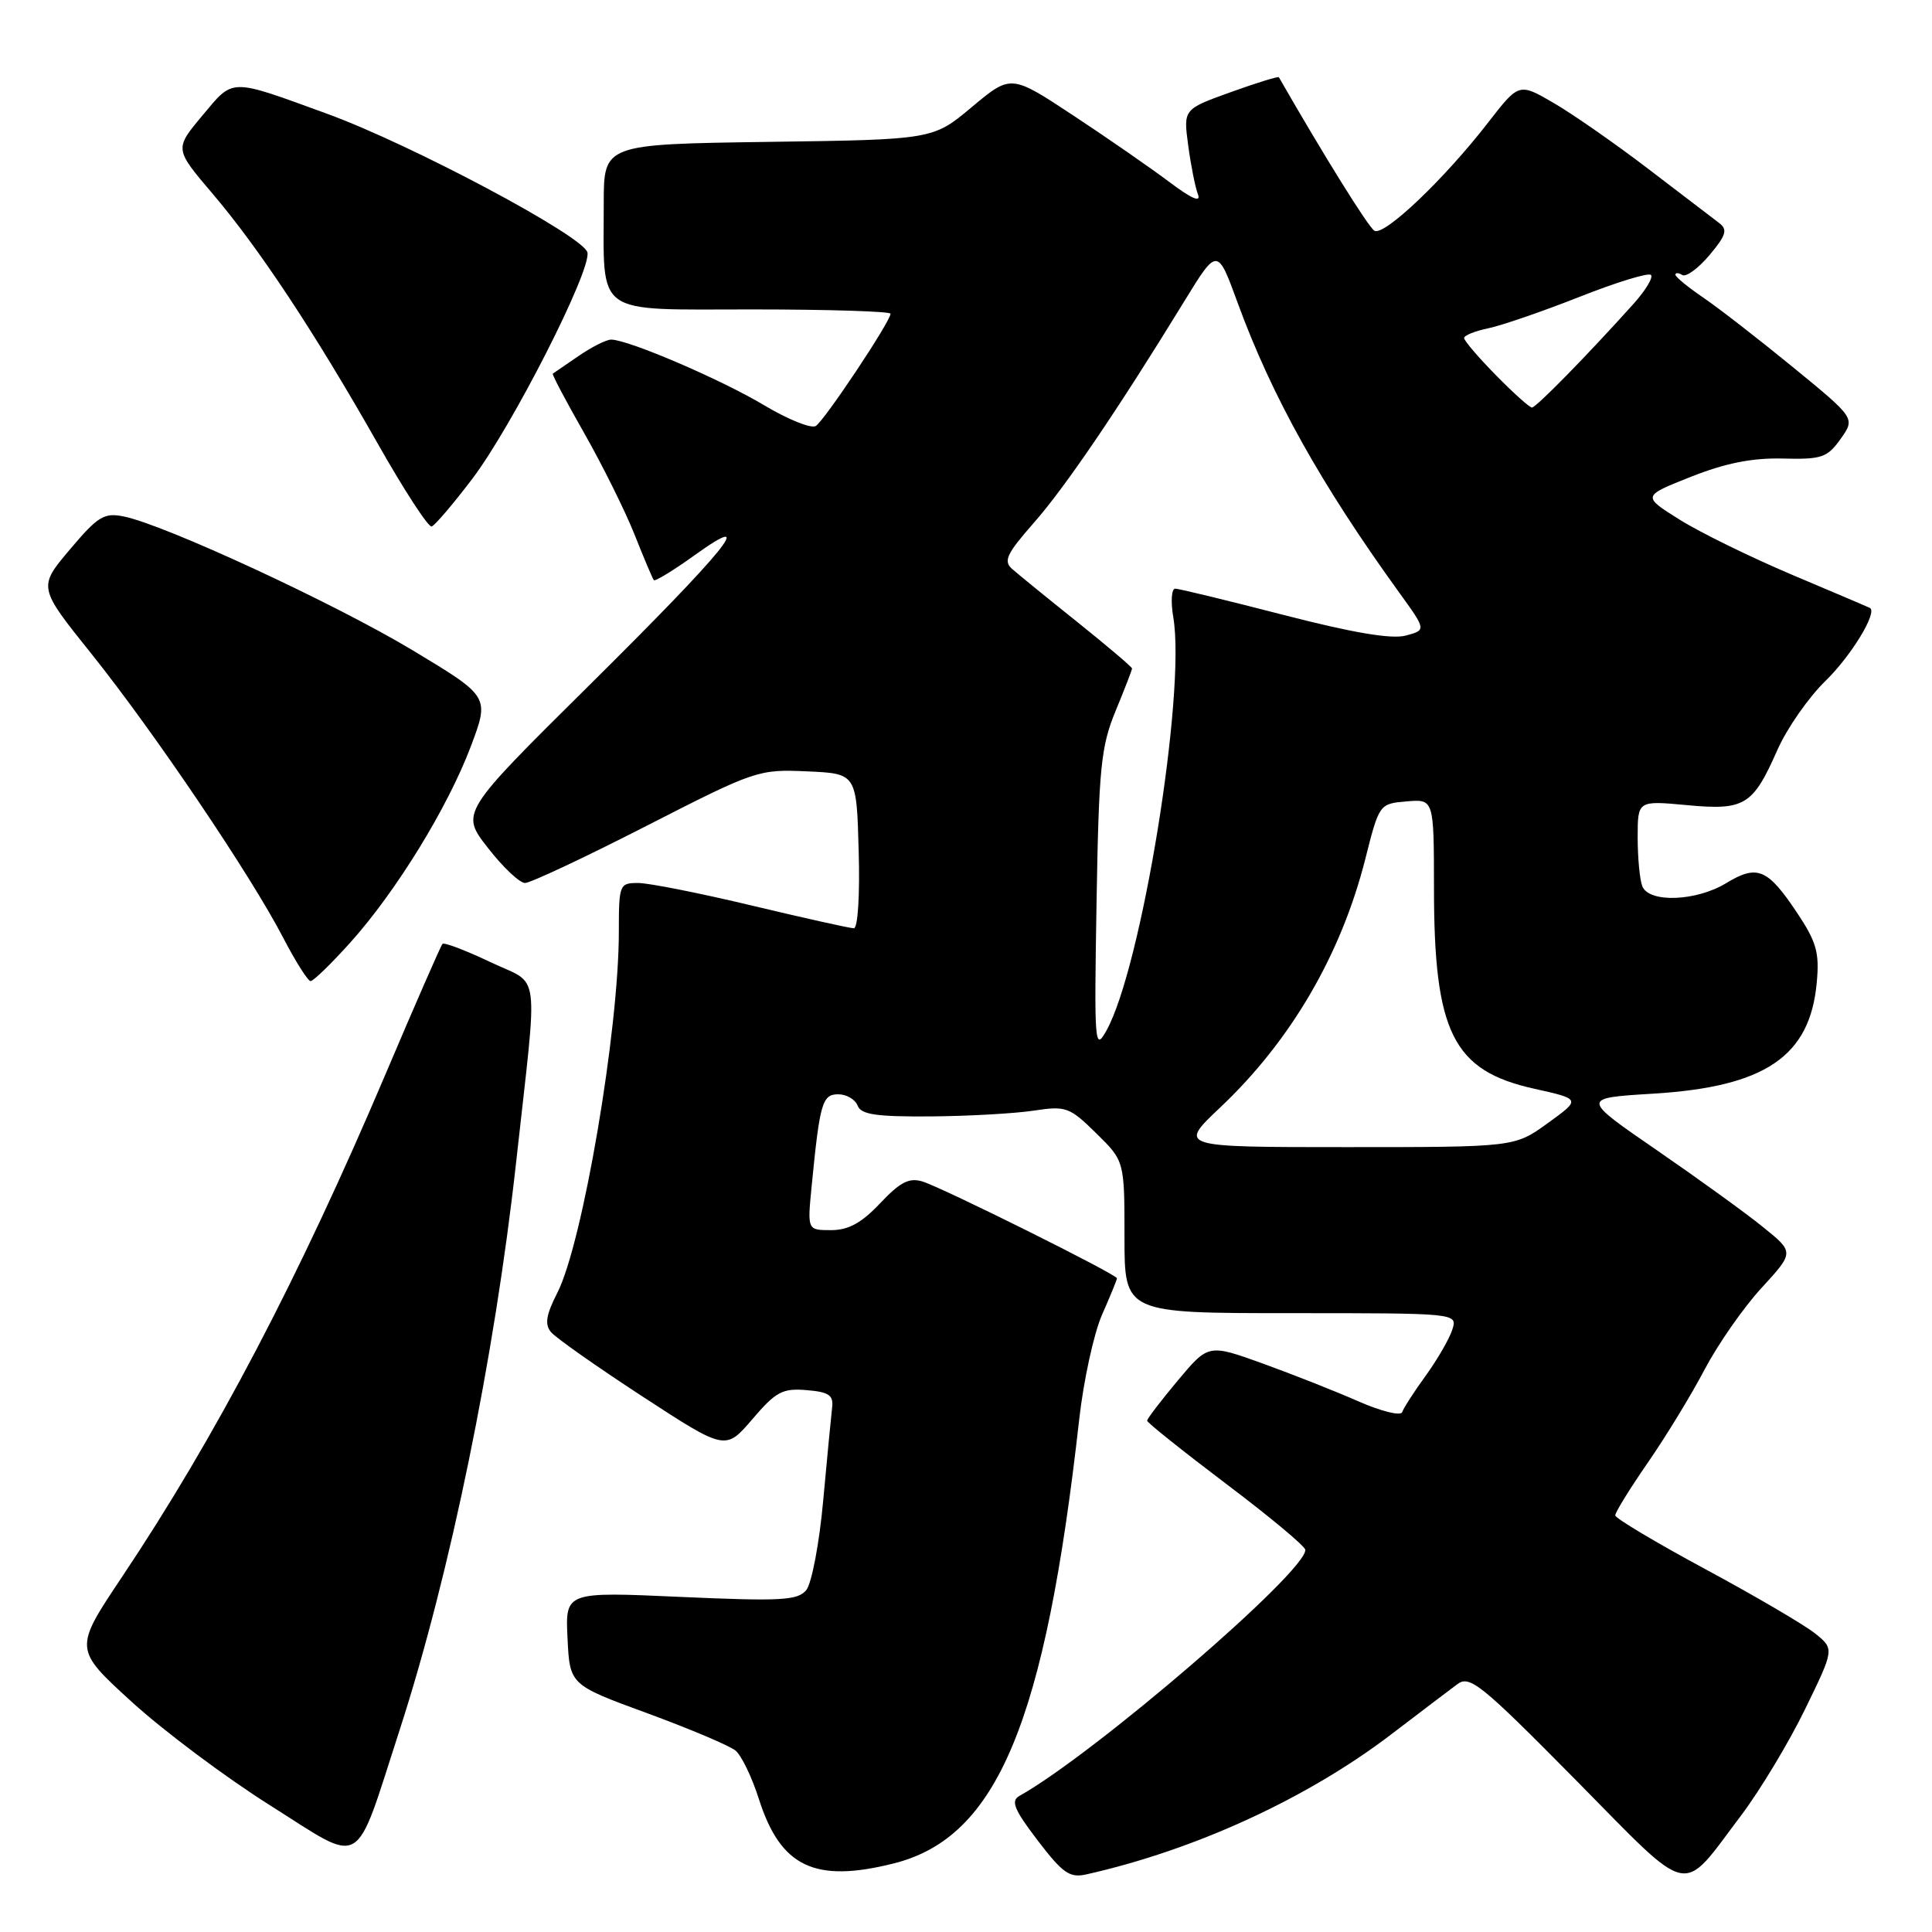 <?xml version="1.0" encoding="UTF-8" standalone="no"?>
<!DOCTYPE svg PUBLIC "-//W3C//DTD SVG 1.1//EN" "http://www.w3.org/Graphics/SVG/1.1/DTD/svg11.dtd" >
<svg xmlns="http://www.w3.org/2000/svg" xmlns:xlink="http://www.w3.org/1999/xlink" version="1.1" viewBox="0 0 256 256">
 <g >
 <path fill="currentColor"
d=" M 230.74 240.51 C 233.23 237.20 237.03 230.90 239.17 226.50 C 243.07 218.50 243.07 218.50 240.51 216.44 C 239.10 215.31 232.57 211.48 226.00 207.94 C 219.43 204.40 214.04 201.18 214.03 200.80 C 214.01 200.41 215.96 197.26 218.35 193.80 C 220.75 190.33 224.14 184.77 225.89 181.43 C 227.65 178.10 231.03 173.24 233.42 170.65 C 237.75 165.93 237.75 165.93 233.62 162.60 C 231.36 160.76 225.00 156.17 219.50 152.38 C 209.50 145.50 209.50 145.50 219.00 144.92 C 233.89 144.02 239.84 139.99 240.73 130.19 C 241.10 126.20 240.70 124.80 238.05 120.84 C 234.20 115.09 232.83 114.53 228.73 117.02 C 224.76 119.44 218.47 119.67 217.61 117.42 C 217.27 116.55 217.00 113.64 217.00 110.96 C 217.00 106.08 217.00 106.08 223.48 106.68 C 231.19 107.40 232.25 106.76 235.51 99.38 C 236.77 96.52 239.64 92.41 241.87 90.24 C 245.26 86.95 248.80 81.16 247.78 80.56 C 247.63 80.47 243.00 78.50 237.50 76.18 C 232.00 73.85 225.27 70.56 222.55 68.85 C 217.59 65.74 217.59 65.74 224.05 63.18 C 228.61 61.37 232.17 60.66 236.22 60.76 C 241.39 60.89 242.12 60.64 243.89 58.16 C 245.84 55.42 245.84 55.42 237.62 48.69 C 233.10 44.99 227.74 40.83 225.70 39.44 C 223.67 38.06 222.00 36.69 222.00 36.40 C 222.00 36.12 222.41 36.13 222.91 36.44 C 223.41 36.75 225.03 35.57 226.51 33.81 C 228.72 31.18 228.95 30.43 227.81 29.56 C 227.05 28.98 222.84 25.76 218.46 22.42 C 214.08 19.07 208.42 15.13 205.88 13.65 C 201.27 10.97 201.27 10.97 197.19 16.23 C 191.37 23.75 183.38 31.35 182.11 30.57 C 181.29 30.06 175.41 20.61 169.46 10.24 C 169.37 10.09 166.49 10.98 163.05 12.22 C 156.80 14.47 156.80 14.47 157.44 19.25 C 157.79 21.87 158.37 24.80 158.73 25.74 C 159.17 26.89 157.92 26.35 154.95 24.12 C 152.50 22.28 146.78 18.31 142.23 15.31 C 133.96 9.85 133.96 9.85 128.79 14.17 C 123.63 18.50 123.63 18.50 101.82 18.80 C 80.00 19.11 80.00 19.11 80.00 26.93 C 80.00 42.05 78.53 41.00 99.62 41.00 C 109.73 41.00 118.00 41.26 118.00 41.57 C 118.00 42.59 109.24 55.74 108.09 56.45 C 107.48 56.82 104.40 55.58 101.24 53.69 C 95.54 50.28 83.24 45.00 80.98 45.00 C 80.34 45.00 78.39 45.98 76.65 47.18 C 74.92 48.37 73.39 49.42 73.25 49.51 C 73.11 49.59 74.99 53.15 77.42 57.41 C 79.84 61.67 82.84 67.71 84.08 70.83 C 85.32 73.95 86.47 76.67 86.63 76.87 C 86.78 77.08 89.21 75.60 92.01 73.59 C 100.66 67.38 96.26 72.80 77.91 90.97 C 61.02 107.70 61.02 107.70 64.65 112.35 C 66.64 114.91 68.85 117.00 69.57 117.00 C 70.28 117.00 77.50 113.61 85.61 109.46 C 100.06 102.07 100.49 101.92 106.93 102.21 C 113.50 102.50 113.50 102.50 113.78 112.75 C 113.95 118.59 113.67 123.00 113.14 123.00 C 112.63 123.00 106.57 121.65 99.66 120.00 C 92.76 118.35 85.96 117.00 84.55 117.00 C 82.08 117.00 82.00 117.20 82.00 123.47 C 82.00 136.54 77.20 164.73 73.86 171.28 C 72.36 174.22 72.15 175.48 73.01 176.51 C 73.63 177.26 79.09 181.10 85.13 185.04 C 96.13 192.21 96.13 192.21 99.69 188.05 C 102.81 184.40 103.69 183.93 106.87 184.20 C 109.83 184.44 110.46 184.87 110.26 186.50 C 110.13 187.60 109.60 193.14 109.08 198.81 C 108.57 204.48 107.55 209.83 106.83 210.70 C 105.70 212.07 103.49 212.19 90.21 211.60 C 74.90 210.91 74.90 210.91 75.20 217.08 C 75.50 223.25 75.50 223.25 85.76 227.01 C 91.40 229.08 96.67 231.31 97.46 231.96 C 98.25 232.62 99.63 235.48 100.54 238.33 C 103.42 247.39 107.94 249.55 118.44 246.91 C 132.15 243.46 138.49 228.28 143.00 188.08 C 143.58 182.90 144.95 176.65 146.03 174.20 C 147.11 171.75 148.00 169.58 148.00 169.38 C 148.00 168.87 124.99 157.42 122.25 156.56 C 120.47 156.01 119.29 156.62 116.63 159.43 C 114.16 162.05 112.43 163.00 110.12 163.00 C 106.98 163.00 106.98 163.00 107.54 157.25 C 108.63 146.11 108.95 145.00 111.08 145.00 C 112.17 145.00 113.32 145.68 113.64 146.50 C 114.09 147.69 116.10 147.98 123.36 147.93 C 128.39 147.89 134.53 147.54 137.00 147.16 C 141.24 146.52 141.72 146.69 145.25 150.16 C 149.00 153.84 149.00 153.84 149.00 163.92 C 149.00 174.00 149.00 174.00 171.07 174.00 C 193.13 174.00 193.13 174.00 192.44 176.18 C 192.06 177.38 190.48 180.11 188.94 182.25 C 187.39 184.38 185.98 186.57 185.80 187.11 C 185.61 187.66 183.01 187.01 179.98 185.68 C 176.97 184.35 171.26 182.10 167.31 180.67 C 160.12 178.08 160.12 178.08 156.06 182.93 C 153.83 185.60 152.00 187.99 152.00 188.25 C 152.00 188.50 156.71 192.26 162.46 196.61 C 168.22 200.95 172.94 204.89 172.96 205.36 C 173.09 208.25 145.05 232.38 135.06 237.98 C 133.91 238.63 134.39 239.80 137.50 243.87 C 140.81 248.21 141.74 248.86 143.93 248.37 C 158.34 245.14 173.25 238.29 184.40 229.77 C 188.20 226.87 192.12 223.89 193.11 223.16 C 194.74 221.94 196.25 223.16 208.71 235.77 C 224.45 251.71 222.57 251.31 230.74 240.51 Z  M 52.96 229.21 C 59.64 208.60 65.53 179.89 68.39 154.00 C 71.31 127.53 71.72 130.71 64.95 127.47 C 61.69 125.92 58.84 124.84 58.63 125.07 C 58.41 125.31 55.01 133.08 51.08 142.34 C 39.62 169.33 28.55 190.44 16.18 208.93 C 9.78 218.50 9.78 218.50 17.45 225.50 C 21.67 229.35 29.93 235.53 35.79 239.22 C 48.40 247.17 46.84 248.08 52.96 229.21 Z  M 46.40 124.91 C 52.50 118.12 59.34 106.98 62.39 98.89 C 64.87 92.30 64.87 92.30 54.68 86.17 C 44.40 79.98 21.79 69.51 16.38 68.43 C 13.79 67.91 12.96 68.42 9.25 72.82 C 5.04 77.81 5.04 77.81 12.13 86.65 C 20.40 96.98 33.26 116.02 37.52 124.25 C 39.16 127.41 40.80 130.00 41.16 130.00 C 41.52 130.00 43.88 127.71 46.40 124.91 Z  M 62.54 63.50 C 67.84 56.53 78.33 35.92 77.84 33.46 C 77.41 31.34 54.45 19.11 43.25 15.04 C 30.31 10.33 30.99 10.32 26.81 15.32 C 23.12 19.73 23.12 19.73 28.13 25.62 C 34.32 32.89 41.68 44.02 50.04 58.76 C 53.55 64.96 56.77 69.91 57.20 69.76 C 57.63 69.62 60.03 66.80 62.54 63.50 Z  M 161.68 146.75 C 171.03 137.92 177.70 126.50 180.91 113.82 C 182.75 106.53 182.77 106.50 186.38 106.19 C 190.00 105.88 190.00 105.88 190.01 117.69 C 190.01 136.83 192.53 141.87 203.28 144.26 C 209.49 145.64 209.49 145.64 205.09 148.82 C 200.70 152.00 200.70 152.00 178.41 152.00 C 156.12 152.00 156.12 152.00 161.68 146.75 Z  M 145.30 119.50 C 145.60 101.70 145.88 98.92 147.82 94.21 C 149.02 91.31 150.00 88.77 150.00 88.58 C 150.00 88.38 146.74 85.62 142.75 82.42 C 138.76 79.23 134.87 76.06 134.10 75.38 C 132.93 74.34 133.40 73.36 136.95 69.32 C 141.12 64.60 148.13 54.27 156.90 39.96 C 161.31 32.77 161.31 32.77 164.00 40.14 C 168.54 52.54 175.00 64.12 185.39 78.50 C 189.00 83.49 189.00 83.49 186.26 84.22 C 184.39 84.72 179.24 83.85 170.07 81.48 C 162.67 79.57 156.21 78.00 155.72 78.00 C 155.23 78.00 155.11 79.71 155.47 81.81 C 157.16 91.85 151.25 128.31 146.58 136.61 C 145.05 139.34 144.98 138.38 145.30 119.50 Z  M 198.21 49.71 C 195.89 47.35 194.00 45.14 194.00 44.79 C 194.00 44.44 195.46 43.86 197.25 43.49 C 199.04 43.11 204.47 41.24 209.33 39.32 C 214.19 37.40 218.43 36.10 218.76 36.43 C 219.09 36.75 218.05 38.48 216.45 40.26 C 210.34 47.06 203.55 54.00 202.99 54.00 C 202.68 54.00 200.52 52.07 198.21 49.71 Z "/>
</g>
</svg>